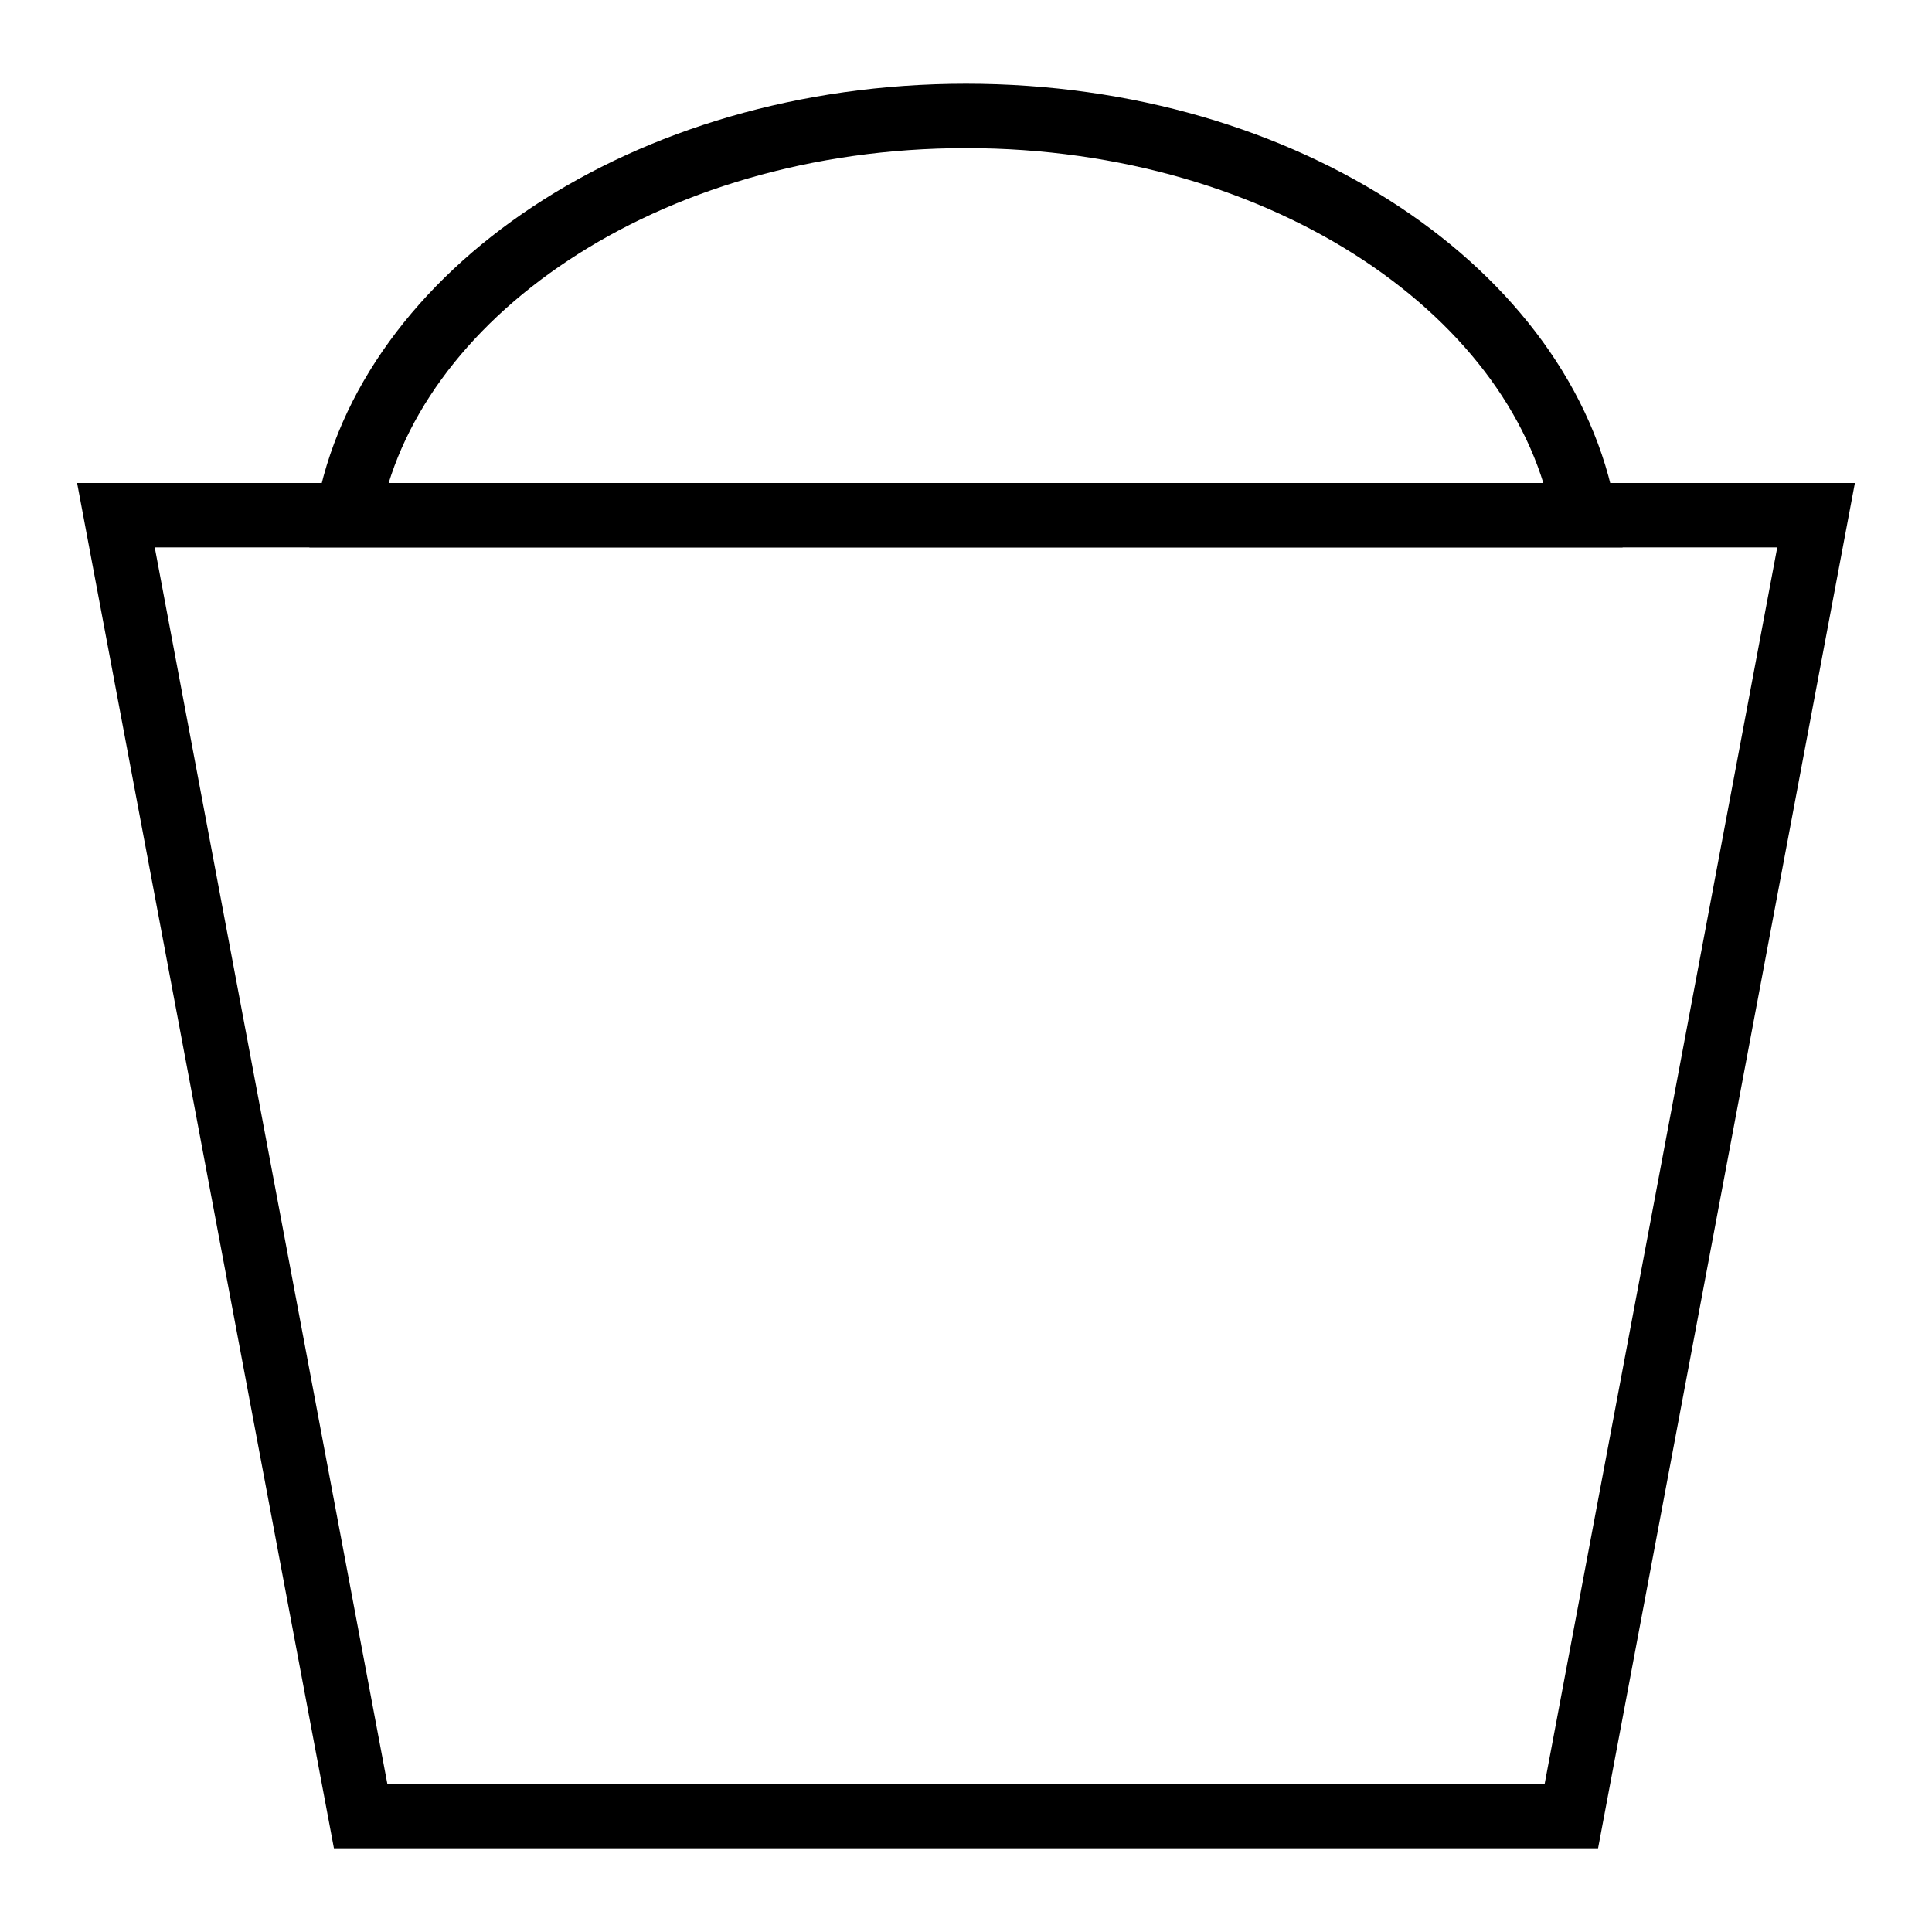 <?xml version="1.0" encoding="utf-8"?>
<!-- Generator: Adobe Illustrator 26.2.1, SVG Export Plug-In . SVG Version: 6.00 Build 0)  -->
<svg version="1.1" id="Layer_1" xmlns="http://www.w3.org/2000/svg" xmlns:xlink="http://www.w3.org/1999/xlink" x="0px" y="0px"
	 viewBox="0 0 15 15" style="enable-background:new 0 0 15 15;" xml:space="preserve">
<style type="text/css">
	.st0{fill:none;stroke:#000000;stroke-width:0.5;}
</style>
<polygon class="st0" points="14.1,4 7.5,4 0.9,4 2.8,14.1 7.5,14.1 12.2,14.1 "/>
<path class="st0" d="M12.3,4C12,2.3,10,0.9,7.5,0.9C5,0.9,3,2.3,2.7,4h4.8H12.3z"/>
</svg>
